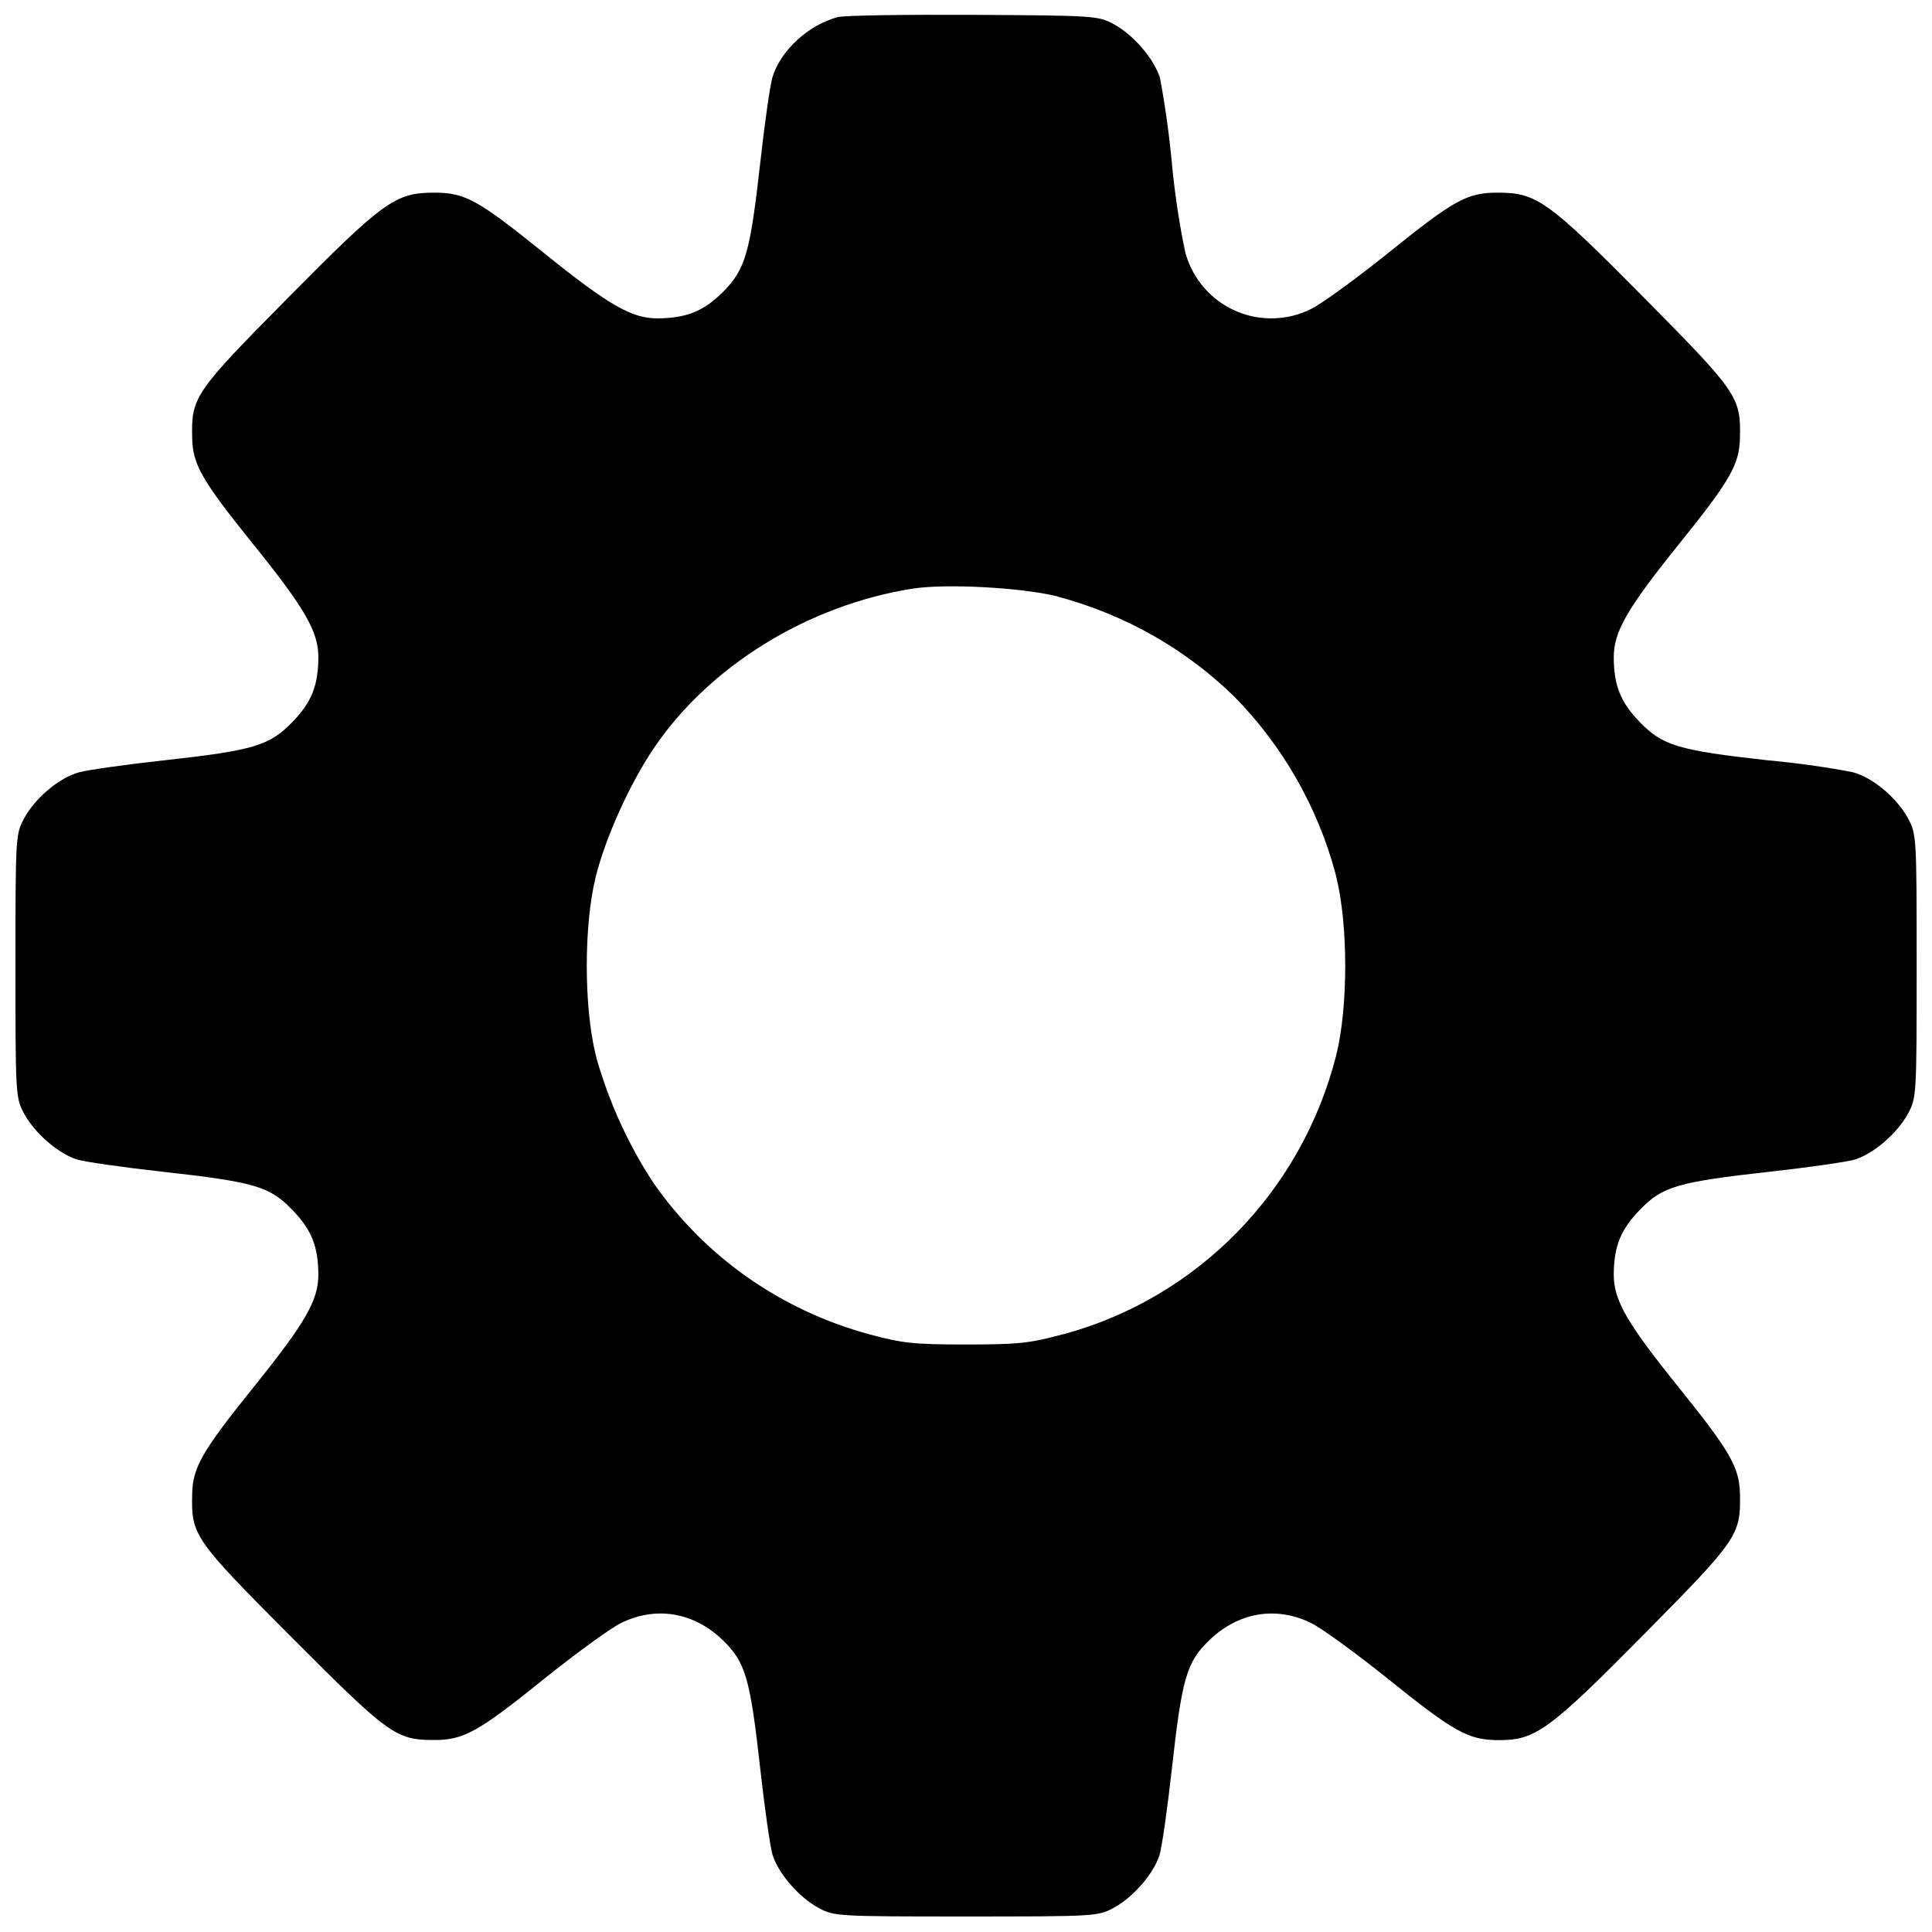 <!-- Generated by IcoMoon.io -->
<svg version="1.1" xmlns="http://www.w3.org/2000/svg" width="32" height="32" viewBox="0 0 32 32">
<path d="M13.886 0.281c-0.491 0.125-0.958 0.554-1.093 1.002-0.038 0.131-0.129 0.764-0.2 1.404-0.169 1.508-0.246 1.776-0.622 2.152-0.317 0.317-0.607 0.432-1.085 0.434-0.423 0-0.803-0.218-1.866-1.074-1.112-0.896-1.316-1.008-1.83-1.008-0.642 0-0.838 0.142-2.429 1.751-1.543 1.56-1.593 1.634-1.578 2.313 0.009 0.44 0.161 0.704 1.016 1.765 0.857 1.063 1.074 1.443 1.074 1.866-0.002 0.469-0.112 0.746-0.431 1.074-0.379 0.39-0.639 0.469-2.119 0.633-0.628 0.069-1.262 0.158-1.407 0.197-0.331 0.087-0.737 0.428-0.92 0.771-0.137 0.256-0.14 0.312-0.14 2.439s0.003 2.183 0.14 2.439c0.175 0.328 0.574 0.674 0.887 0.768 0.131 0.038 0.764 0.129 1.404 0.2 1.53 0.17 1.779 0.243 2.155 0.633 0.319 0.328 0.429 0.607 0.431 1.074 0 0.423-0.216 0.798-1.074 1.863-0.855 1.063-1.006 1.327-1.016 1.768-0.016 0.686 0.025 0.745 1.644 2.371 1.611 1.615 1.729 1.702 2.354 1.704 0.499 0.002 0.734-0.128 1.839-1.019 0.517-0.415 1.084-0.827 1.259-0.915 0.582-0.29 1.212-0.185 1.693 0.281 0.377 0.364 0.453 0.626 0.622 2.145 0.071 0.64 0.162 1.273 0.2 1.404 0.095 0.312 0.44 0.712 0.768 0.887 0.256 0.137 0.312 0.14 2.439 0.14s2.183-0.003 2.439-0.14c0.328-0.175 0.674-0.574 0.768-0.887 0.038-0.131 0.129-0.764 0.2-1.404 0.169-1.519 0.244-1.781 0.622-2.145 0.481-0.465 1.111-0.571 1.693-0.281 0.175 0.088 0.741 0.5 1.259 0.915 1.111 0.894 1.339 1.021 1.85 1.021 0.603 0 0.83-0.166 2.417-1.772 1.533-1.552 1.585-1.626 1.57-2.305-0.009-0.442-0.161-0.705-1.016-1.768-0.858-1.065-1.074-1.44-1.074-1.863 0.002-0.467 0.112-0.746 0.431-1.074 0.375-0.39 0.625-0.462 2.155-0.633 0.64-0.071 1.273-0.162 1.404-0.2 0.312-0.095 0.712-0.44 0.887-0.768 0.137-0.256 0.14-0.312 0.14-2.439s-0.003-2.183-0.14-2.439c-0.183-0.344-0.588-0.685-0.92-0.771-0.369-0.073-0.85-0.143-1.336-0.191l-0.071-0.006c-1.48-0.164-1.74-0.243-2.119-0.633-0.319-0.328-0.429-0.606-0.431-1.074 0-0.423 0.218-0.803 1.074-1.866 0.855-1.062 1.006-1.325 1.016-1.765 0.016-0.678-0.035-0.752-1.578-2.313-1.592-1.609-1.787-1.751-2.429-1.751-0.514 0-0.718 0.112-1.83 1.008-0.517 0.415-1.084 0.827-1.259 0.915-0.194 0.1-0.423 0.159-0.666 0.159-0.676 0-1.245-0.455-1.42-1.075l-0.003-0.010c-0.088-0.406-0.168-0.918-0.22-1.437l-0.005-0.063c-0.054-0.552-0.125-1.032-0.216-1.504l0.016 0.1c-0.095-0.312-0.44-0.712-0.768-0.887-0.254-0.136-0.327-0.14-2.313-0.151-1.128-0.006-2.136 0.009-2.24 0.036zM17.511 9.879c1.154 0.309 2.147 0.889 2.943 1.669l-0.001-0.001c0.785 0.803 1.369 1.807 1.668 2.927l0.011 0.046c0.199 0.803 0.199 2.156 0 2.959-0.574 2.261-2.3 4.014-4.502 4.616l-0.045 0.010c-0.53 0.144-0.73 0.164-1.585 0.164s-1.055-0.021-1.585-0.164c-1.5-0.404-2.747-1.303-3.588-2.507l-0.014-0.021c-0.396-0.604-0.719-1.301-0.932-2.046l-0.013-0.054c-0.199-0.803-0.199-2.156 0-2.959 0.161-0.644 0.563-1.537 0.961-2.125 0.918-1.36 2.548-2.366 4.277-2.642 0.552-0.088 1.797-0.022 2.406 0.126z"></path>
</svg>
